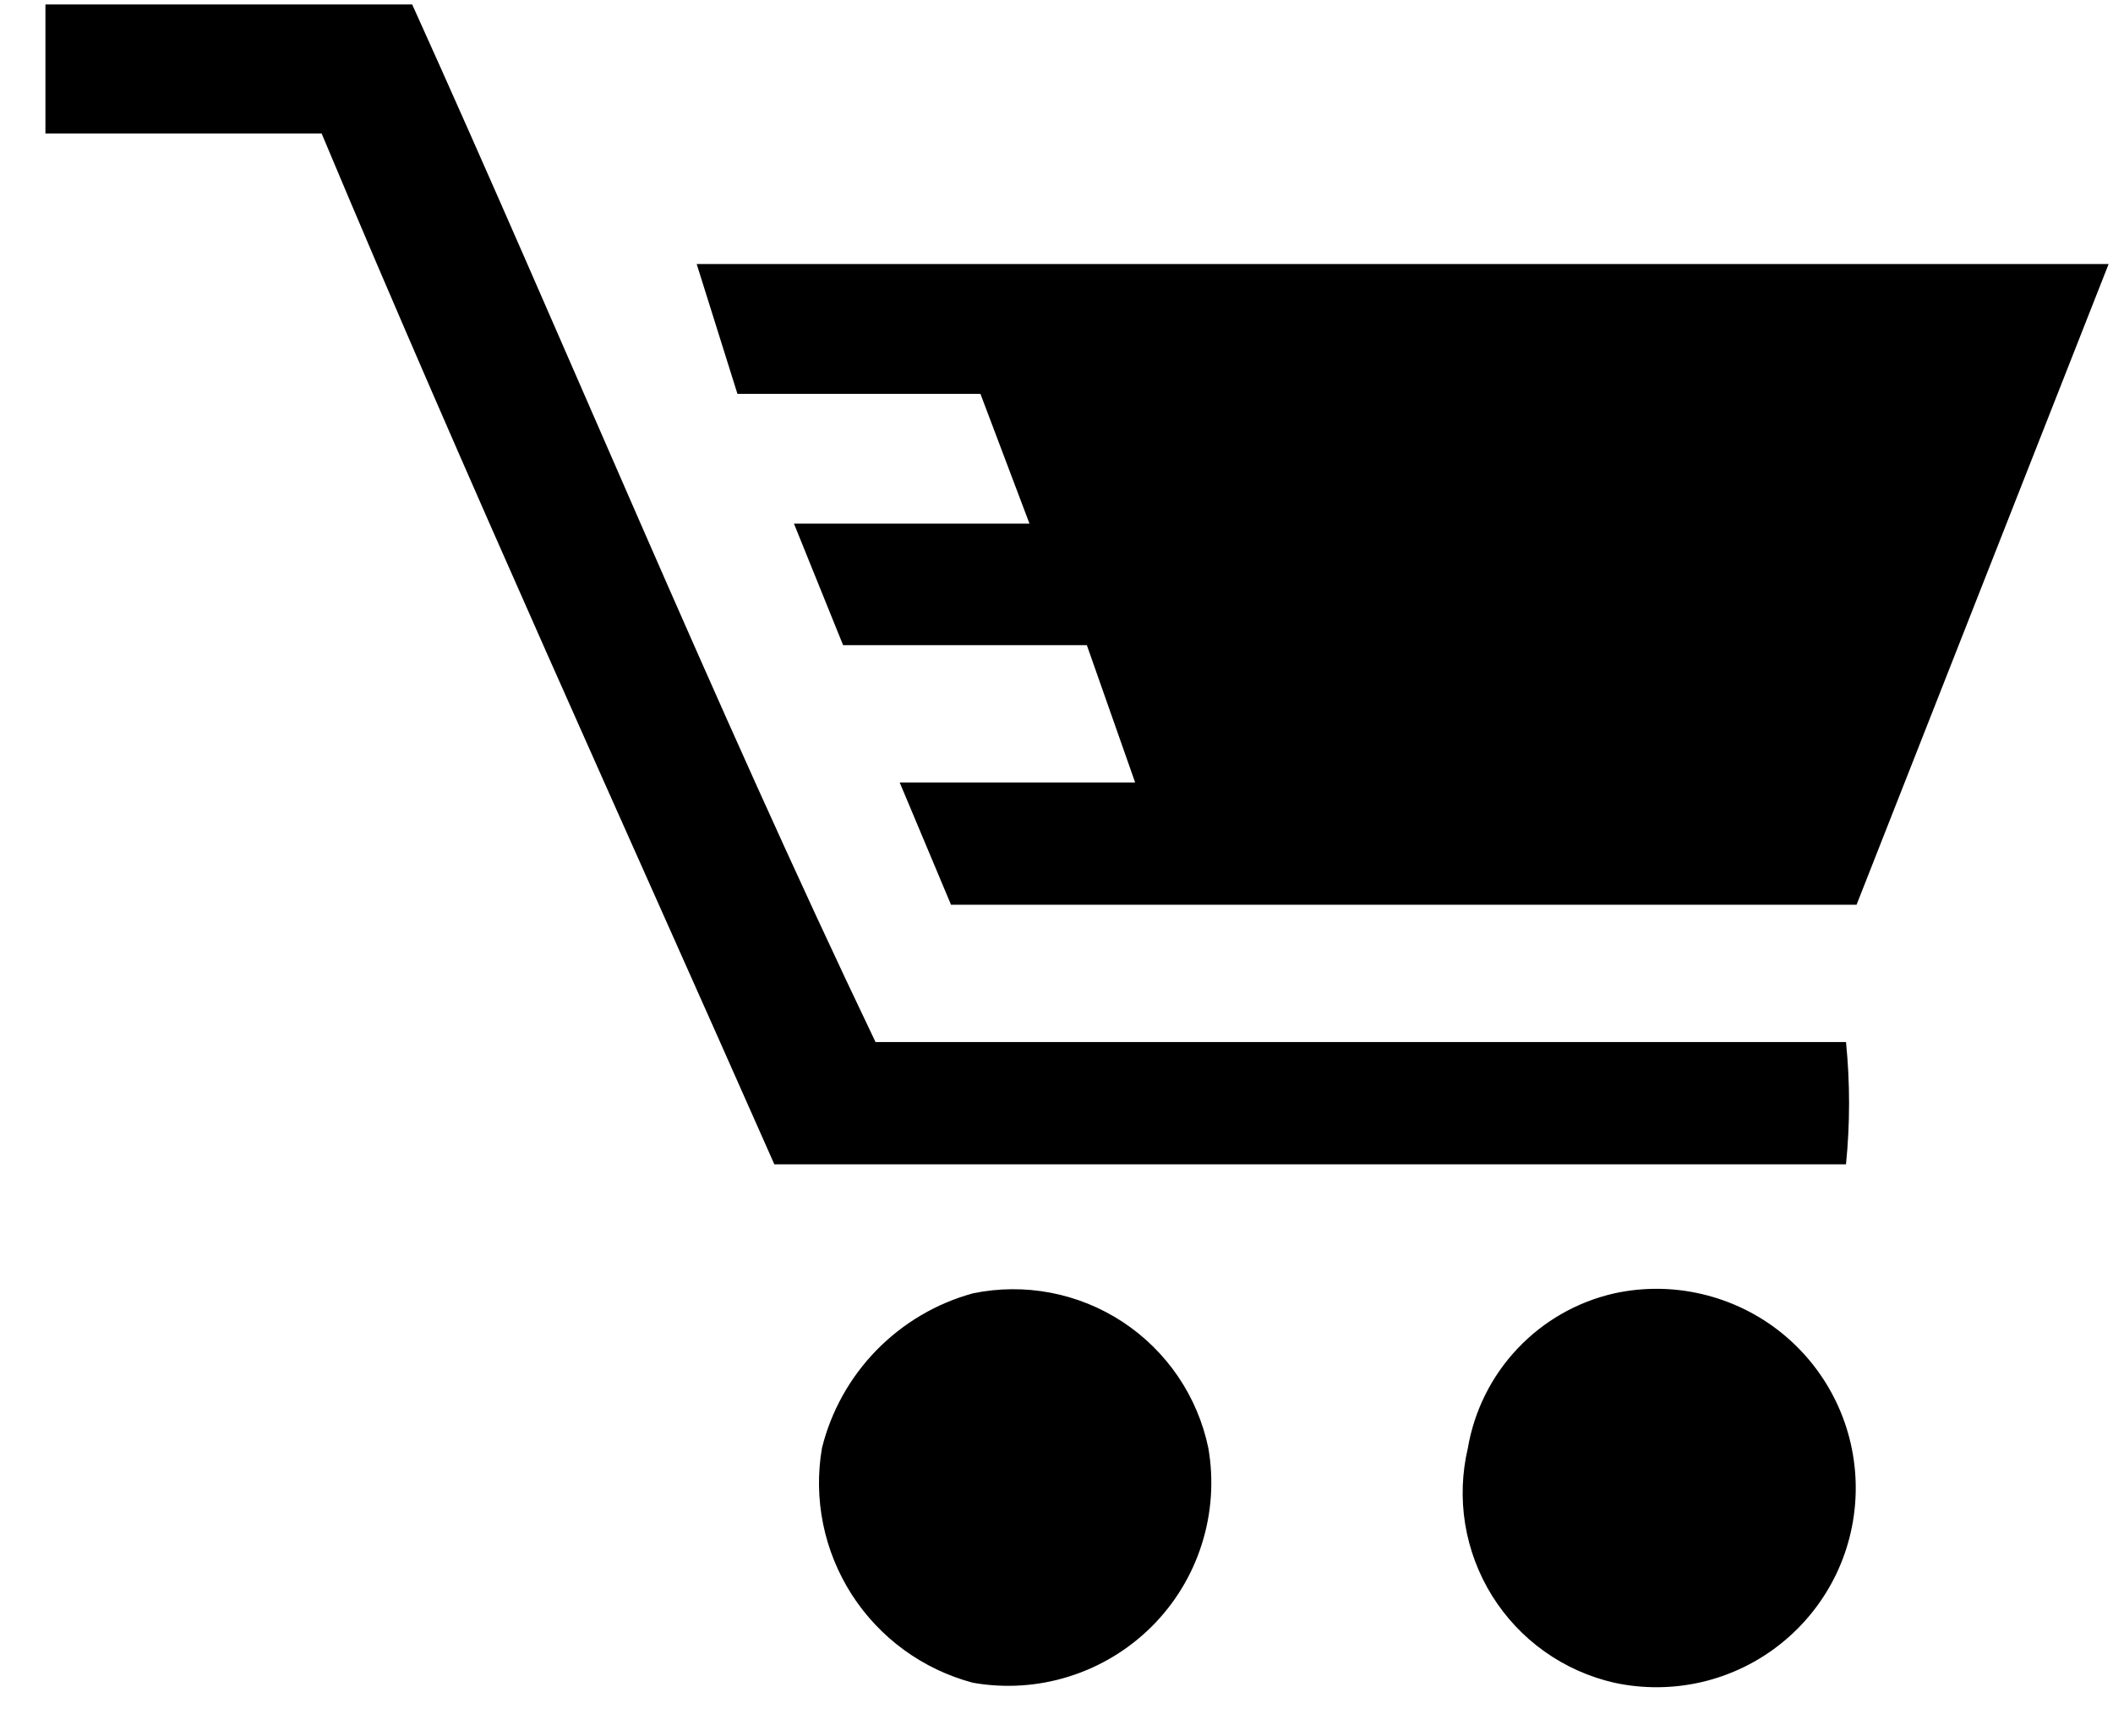 <svg width="28" height="23" viewBox="0 0 28 23" fill="none" xmlns="http://www.w3.org/2000/svg">
<path fill-rule="evenodd" clip-rule="evenodd" d="M24.512 13.809H11.602C9.442 9.299 7.502 4.569 5.462 0.059H0.602V1.769H4.262C6.202 6.399 8.262 10.909 10.261 15.429H24.462C24.516 14.89 24.516 14.347 24.462 13.809H24.512ZM21.392 17.139C20.902 17.25 20.456 17.504 20.111 17.869C19.765 18.234 19.536 18.693 19.451 19.189C19.373 19.52 19.361 19.864 19.416 20.201C19.472 20.537 19.593 20.859 19.773 21.148C19.954 21.437 20.189 21.688 20.467 21.885C20.745 22.083 21.059 22.223 21.392 22.299C21.777 22.382 22.176 22.378 22.559 22.288C22.943 22.197 23.302 22.021 23.608 21.774C23.915 21.526 24.163 21.213 24.333 20.858C24.503 20.502 24.591 20.113 24.591 19.719C24.591 19.324 24.503 18.935 24.333 18.58C24.163 18.224 23.915 17.911 23.608 17.663C23.302 17.416 22.943 17.241 22.559 17.15C22.176 17.059 21.777 17.055 21.392 17.139ZM12.892 17.139C12.406 17.272 11.966 17.533 11.614 17.893C11.263 18.253 11.013 18.7 10.892 19.189C10.776 19.863 10.918 20.556 11.288 21.132C11.658 21.707 12.23 22.123 12.892 22.299C13.317 22.374 13.755 22.346 14.167 22.216C14.579 22.087 14.954 21.86 15.261 21.555C15.567 21.25 15.795 20.876 15.925 20.464C16.056 20.052 16.086 19.614 16.012 19.189C15.87 18.503 15.461 17.902 14.876 17.517C14.291 17.133 13.577 16.997 12.892 17.139ZM12.602 11.989H24.602L27.942 3.499H9.232L9.772 5.219H12.992L13.642 6.939H10.521L11.172 8.549H14.402L15.042 10.369H11.922L12.602 11.989Z" fill="black"/>
</svg>
